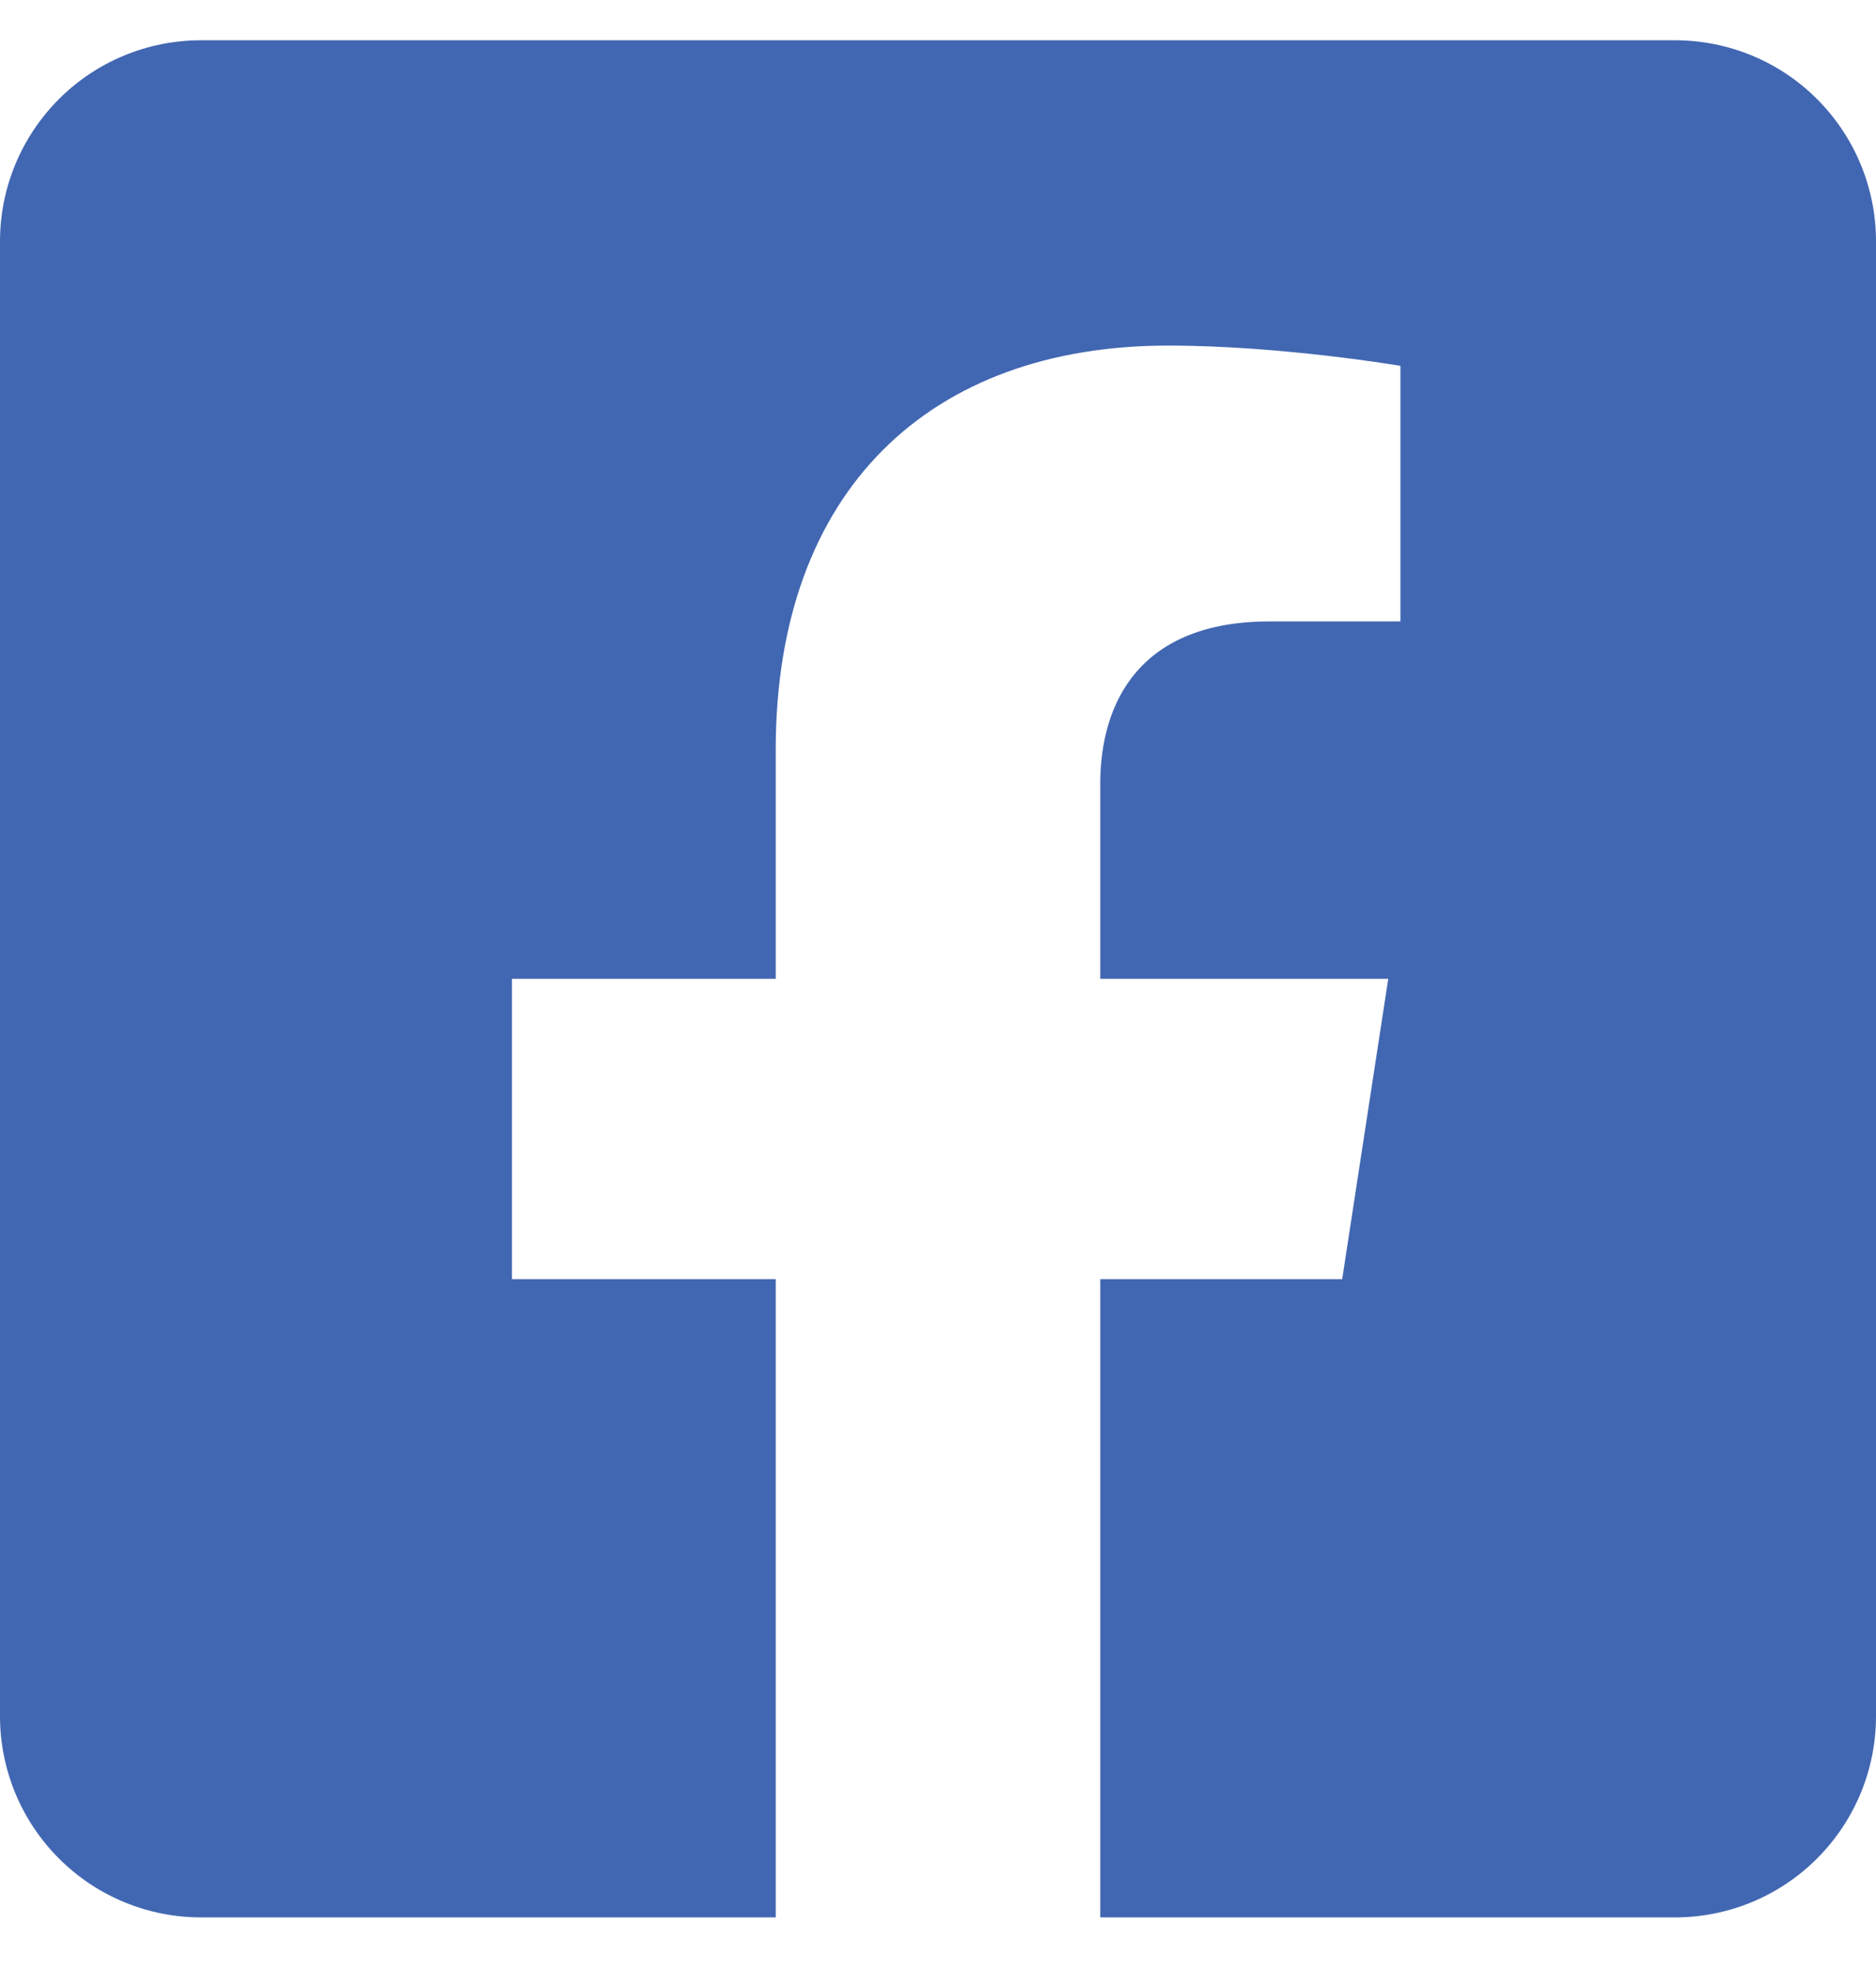 <svg width="20" height="21" viewBox="0 0 20 21" fill="none" xmlns="http://www.w3.org/2000/svg">
<path d="M17.857 0.429H2.143C1.575 0.429 1.029 0.654 0.628 1.056C0.226 1.458 0 2.003 0 2.571L0 18.286C0 18.854 0.226 19.399 0.628 19.801C1.029 20.203 1.575 20.429 2.143 20.429H8.27V13.629H5.458V10.429H8.27V7.989C8.27 5.215 9.922 3.682 12.452 3.682C13.663 3.682 14.93 3.898 14.93 3.898V6.621H13.534C12.159 6.621 11.73 7.475 11.73 8.35V10.429H14.8L14.309 13.629H11.73V20.429H17.857C18.425 20.429 18.971 20.203 19.372 19.801C19.774 19.399 20 18.854 20 18.286V2.571C20 2.003 19.774 1.458 19.372 1.056C18.971 0.654 18.425 0.429 17.857 0.429Z" fill="#4267B2"/>
</svg>
